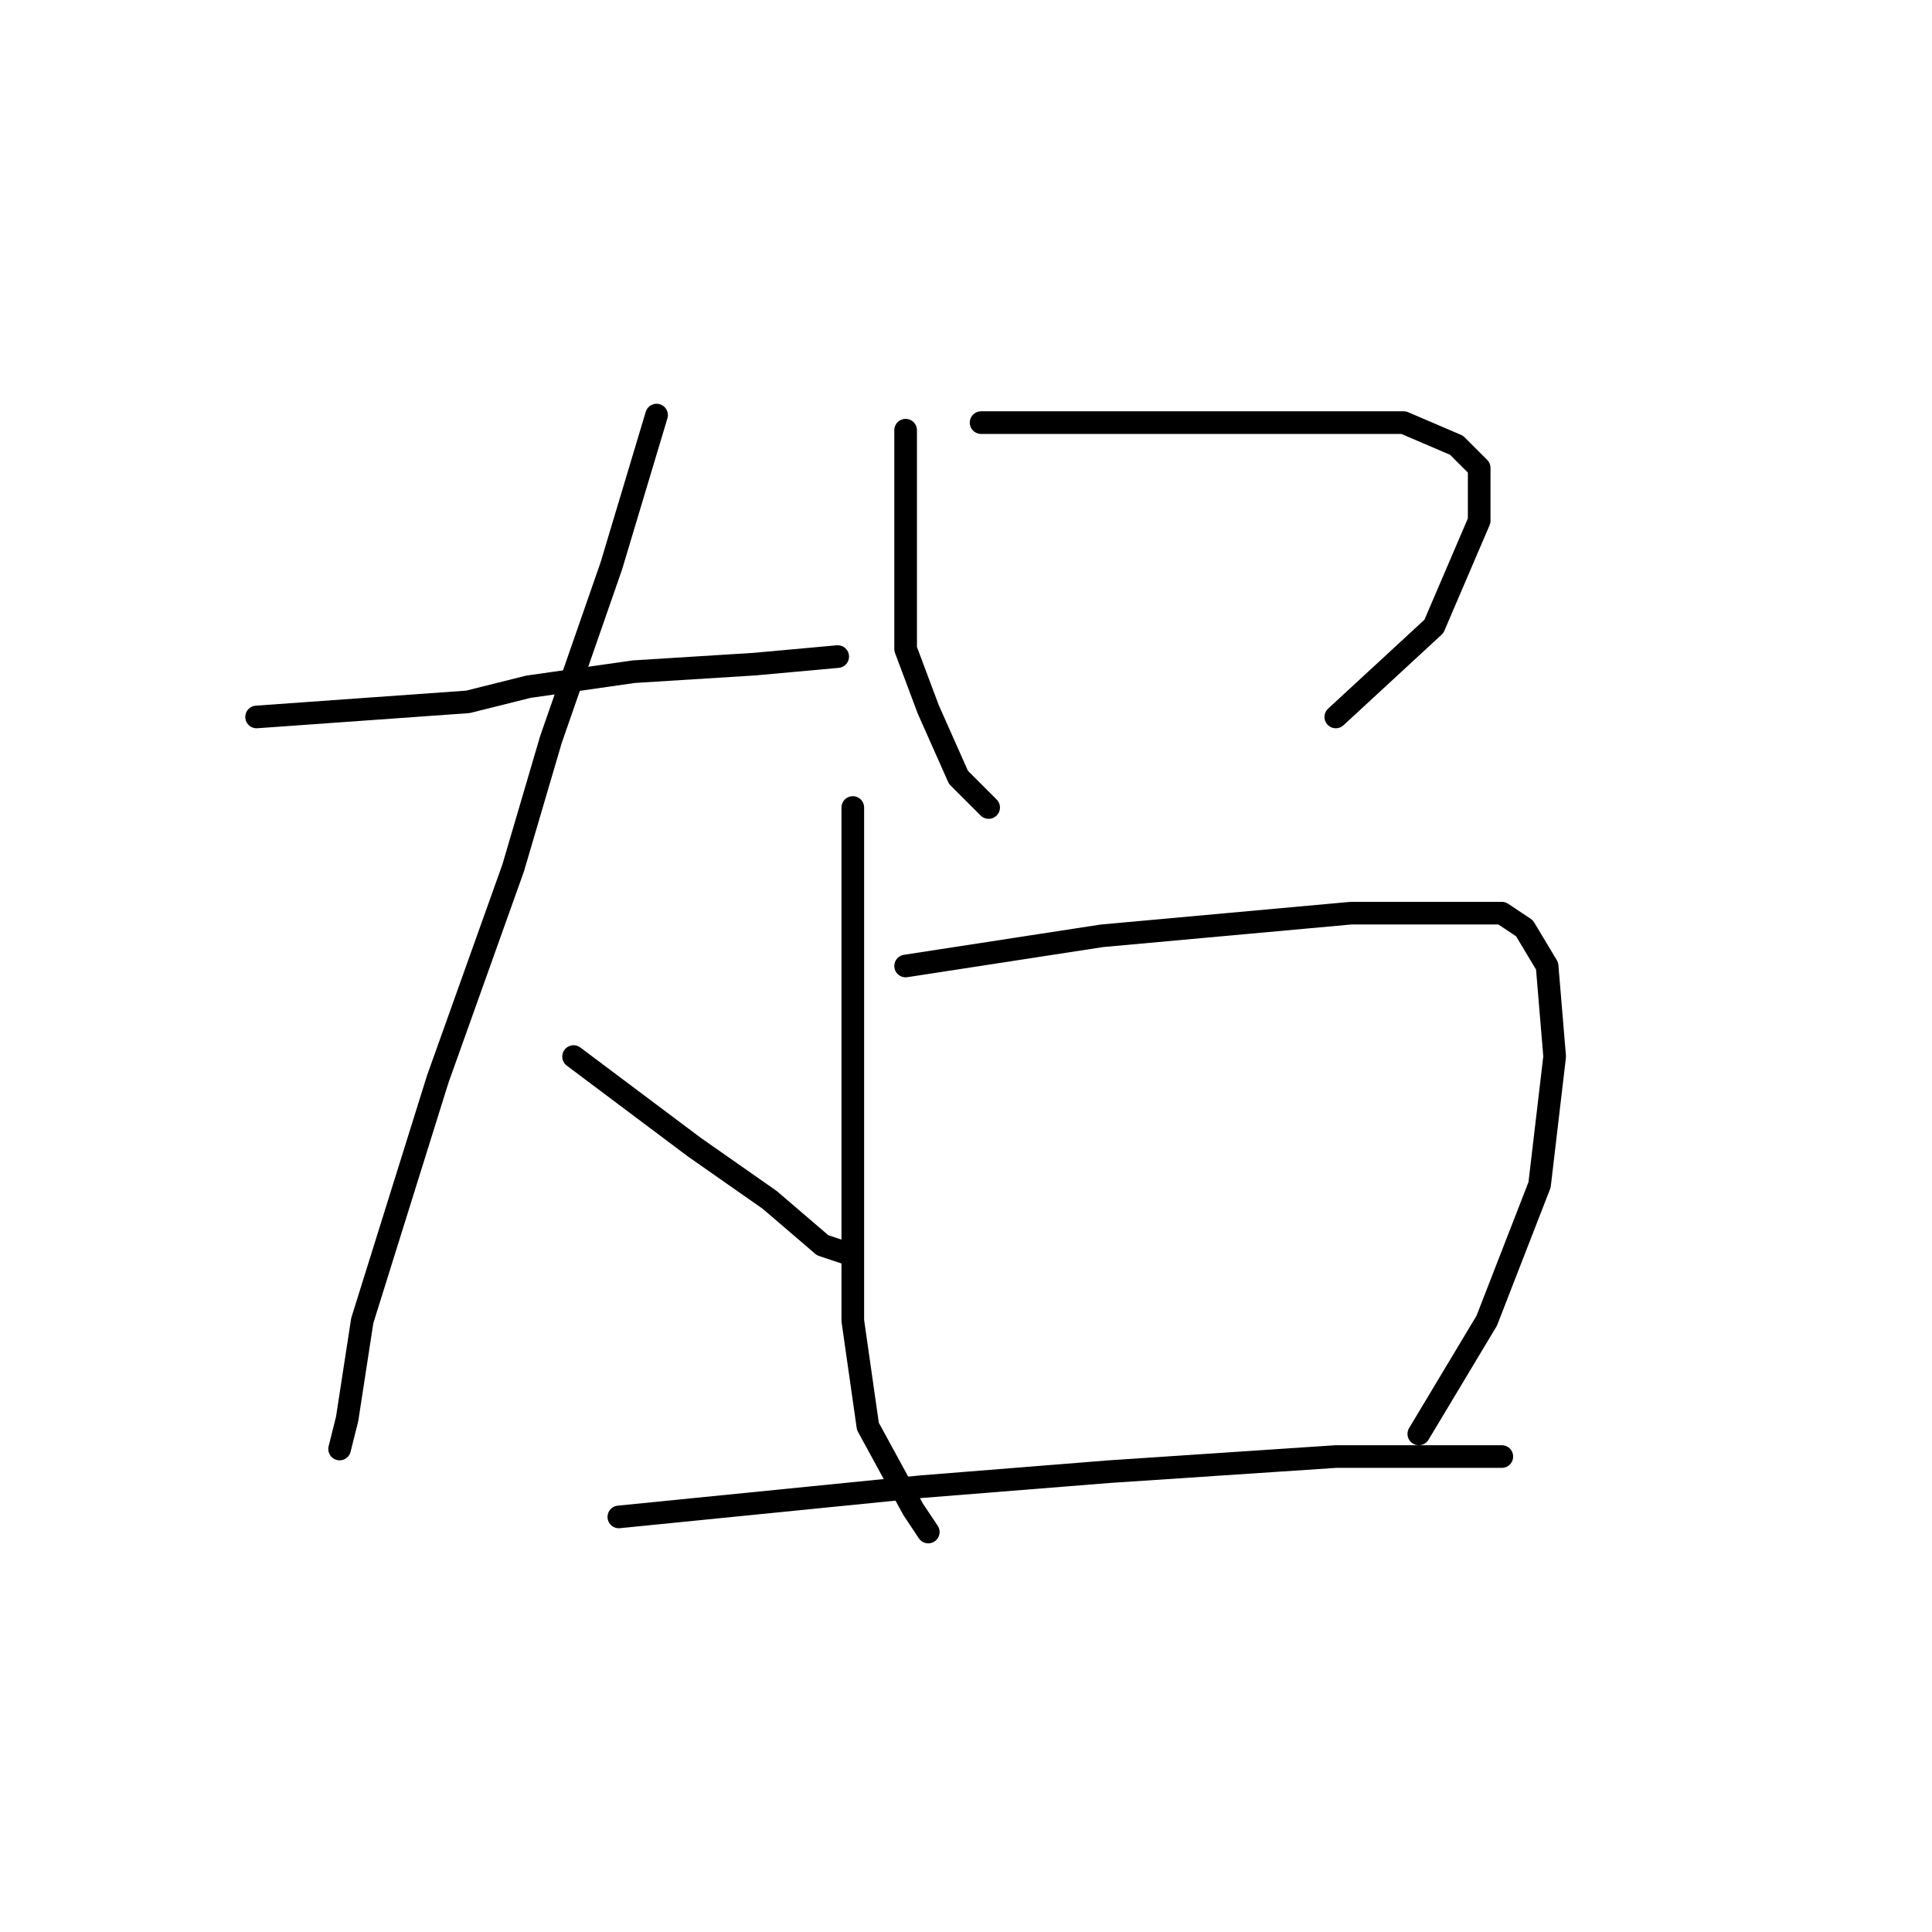 <?xml version="1.0" standalone="no"?>
    <svg width="256" height="256" xmlns="http://www.w3.org/2000/svg" version="1.1">
    <polyline stroke="black" stroke-width="3" stroke-linecap="round" fill="transparent" stroke-linejoin="round" points="34 95 48 94 62 93 70 91 84 89 100 88 111 87 111 87 " />
        <polyline stroke="black" stroke-width="3" stroke-linecap="round" fill="transparent" stroke-linejoin="round" points="87 55 84 65 81 75 73 98 68 115 58 143 48 175 46 188 45 192 45 192 " />
        <polyline stroke="black" stroke-width="3" stroke-linecap="round" fill="transparent" stroke-linejoin="round" points="76 140 84 146 92 152 102 159 109 165 112 166 112 166 " />
        <polyline stroke="black" stroke-width="3" stroke-linecap="round" fill="transparent" stroke-linejoin="round" points="120 57 120 69 120 81 120 86 123 94 127 103 131 107 131 107 " />
        <polyline stroke="black" stroke-width="3" stroke-linecap="round" fill="transparent" stroke-linejoin="round" points="130 56 143 56 156 56 173 56 186 56 193 59 196 62 196 69 190 83 177 95 177 95 " />
        <polyline stroke="black" stroke-width="3" stroke-linecap="round" fill="transparent" stroke-linejoin="round" points="113 107 113 122 113 137 113 156 113 175 115 189 121 200 123 203 123 203 " />
        <polyline stroke="black" stroke-width="3" stroke-linecap="round" fill="transparent" stroke-linejoin="round" points="120 128 133 126 146 124 179 121 188 121 199 121 202 123 205 128 206 140 204 157 197 175 188 190 188 190 " />
        <polyline stroke="black" stroke-width="3" stroke-linecap="round" fill="transparent" stroke-linejoin="round" points="82 201 102 199 122 197 147 195 177 193 199 193 199 193 " />
        </svg>